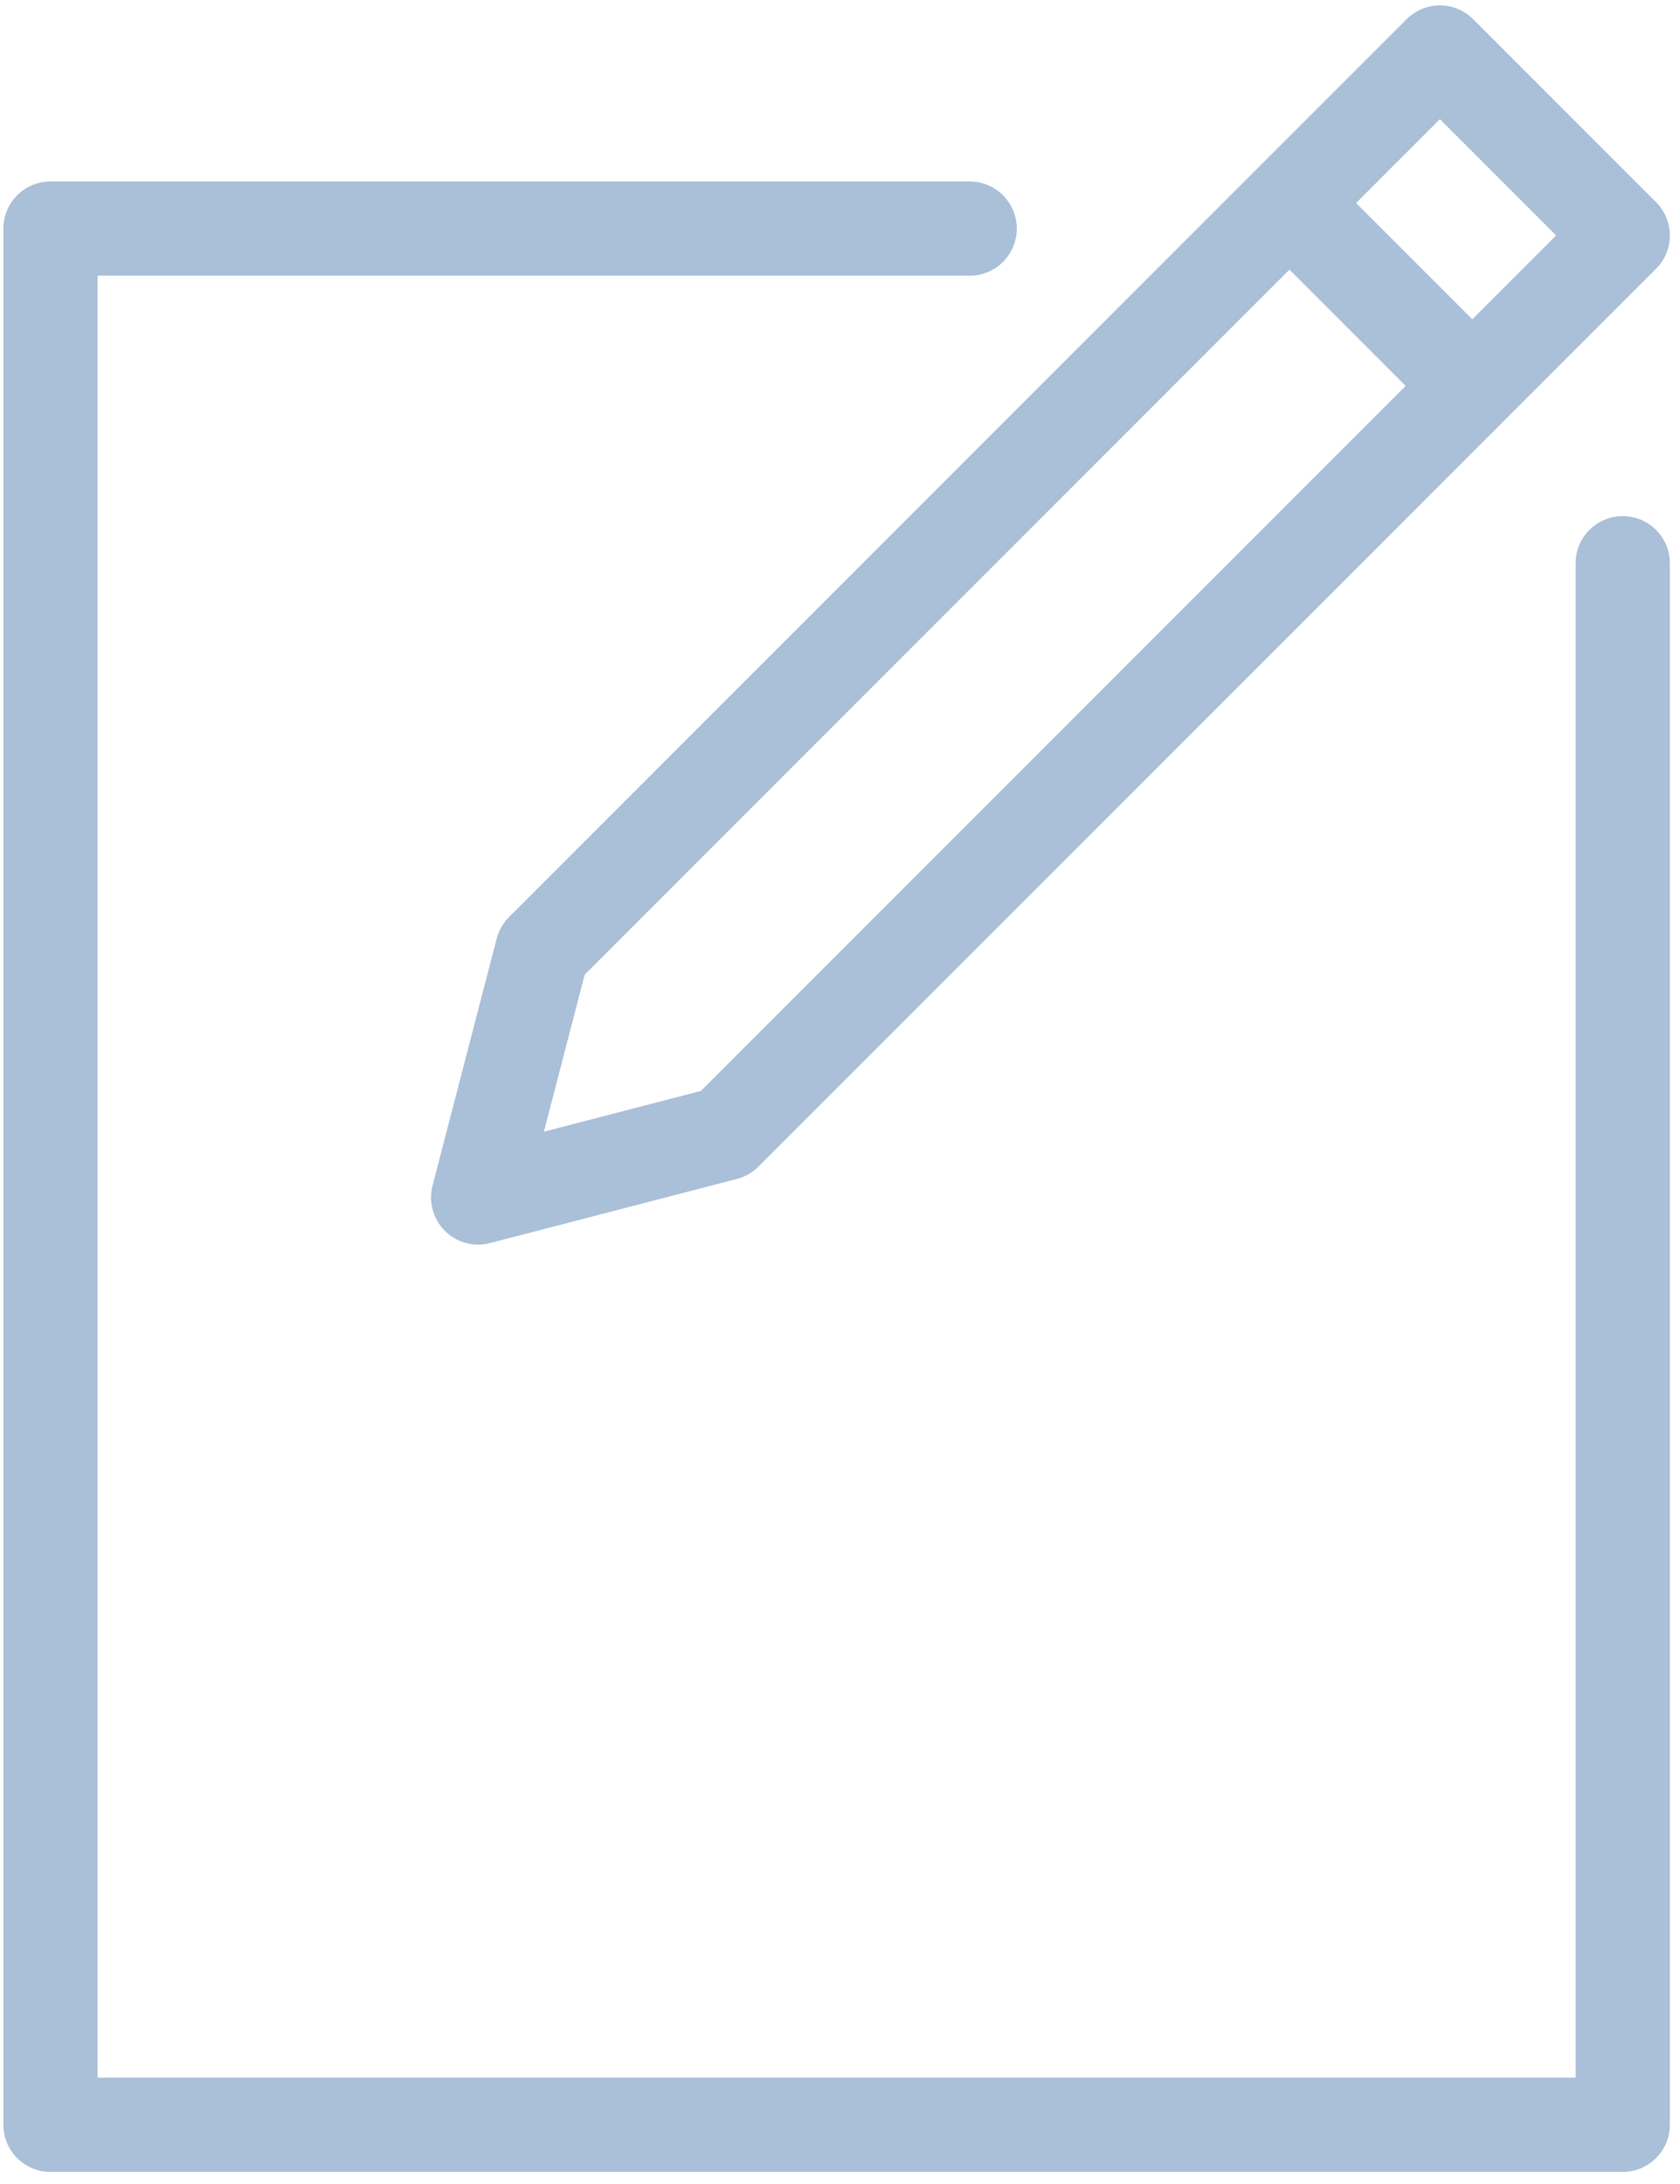 <?xml version="1.0" encoding="UTF-8" standalone="no"?>
<!DOCTYPE svg PUBLIC "-//W3C//DTD SVG 1.1//EN" "http://www.w3.org/Graphics/SVG/1.1/DTD/svg11.dtd">
<svg version="1.1" xmlns="http://www.w3.org/2000/svg" xmlns:xlink="http://www.w3.org/1999/xlink" preserveAspectRatio="xMidYMid meet" viewBox="72.781 -1 496.439 644" width="492.44" height="640"><defs><path d="M223.18 269.32C221.43 271.08 220.17 273.27 219.55 275.67C217.65 282.97 202.49 341.35 200.6 348.65C199.36 353.43 200.74 358.5 204.23 361.99C206.88 364.63 210.43 366.07 214.07 366.07C215.24 366.07 216.41 365.92 217.57 365.62C224.87 363.73 283.25 348.57 290.55 346.67C292.95 346.05 295.14 344.79 296.9 343.04C318.97 320.96 495.59 144.34 517.67 122.26C517.68 122.26 517.68 122.26 517.68 122.25C517.69 122.25 517.69 122.25 517.69 122.24C522.14 117.8 557.69 82.24 562.14 77.8C567.58 72.36 567.58 63.55 562.14 58.11C556.74 52.71 513.52 9.48 508.11 4.08C505.5 1.47 501.96 0 498.27 0C494.58 0 491.04 1.47 488.43 4.08C483.98 8.52 448.43 44.08 443.98 48.52C443.98 48.53 443.97 48.53 443.97 48.53C443.97 48.53 443.96 48.54 443.96 48.54C399.8 92.7 245.26 247.25 223.18 269.32ZM233.5 332.72L245.55 286.33L453.81 78.06L488.16 112.41L279.89 320.67L233.5 332.72ZM532.61 67.95L507.84 92.72L473.5 58.38L498.27 33.61L532.61 67.95Z" id="bslhCghwn"></path><path d="M538.38 164.79C538.38 194.61 538.38 343.73 538.38 612.16L101.62 612.16L101.62 79.85C256.24 79.85 342.13 79.85 359.31 79.85C367 79.85 373.24 73.62 373.24 65.93C373.24 58.25 367 52.01 359.31 52.01C332.15 52.01 114.86 52.01 87.7 52.01C80.02 52.01 73.78 58.25 73.78 65.93C73.78 121.95 73.78 570.06 73.78 626.08C73.78 633.77 80.02 640 87.7 640C134.16 640 505.84 640 552.3 640C559.98 640 566.22 633.77 566.22 626.08C566.22 579.95 566.22 210.92 566.22 164.79C566.22 157.1 559.99 150.87 552.3 150.87C544.61 150.87 538.38 157.1 538.38 164.79Z" id="dfd58oFGf"></path></defs><g><g><use xlink:href="#bslhCghwn" opacity="1" fill="#aabfd8" fill-opacity="1"></use><g><use xlink:href="#bslhCghwn" opacity="1" fill-opacity="0" stroke="#000000" stroke-width="1" stroke-opacity="0"></use></g></g><g><use xlink:href="#dfd58oFGf" opacity="1" fill="#aabfd8" fill-opacity="1"></use><g><use xlink:href="#dfd58oFGf" opacity="1" fill-opacity="0" stroke="#000000" stroke-width="1" stroke-opacity="0"></use></g></g></g></svg>